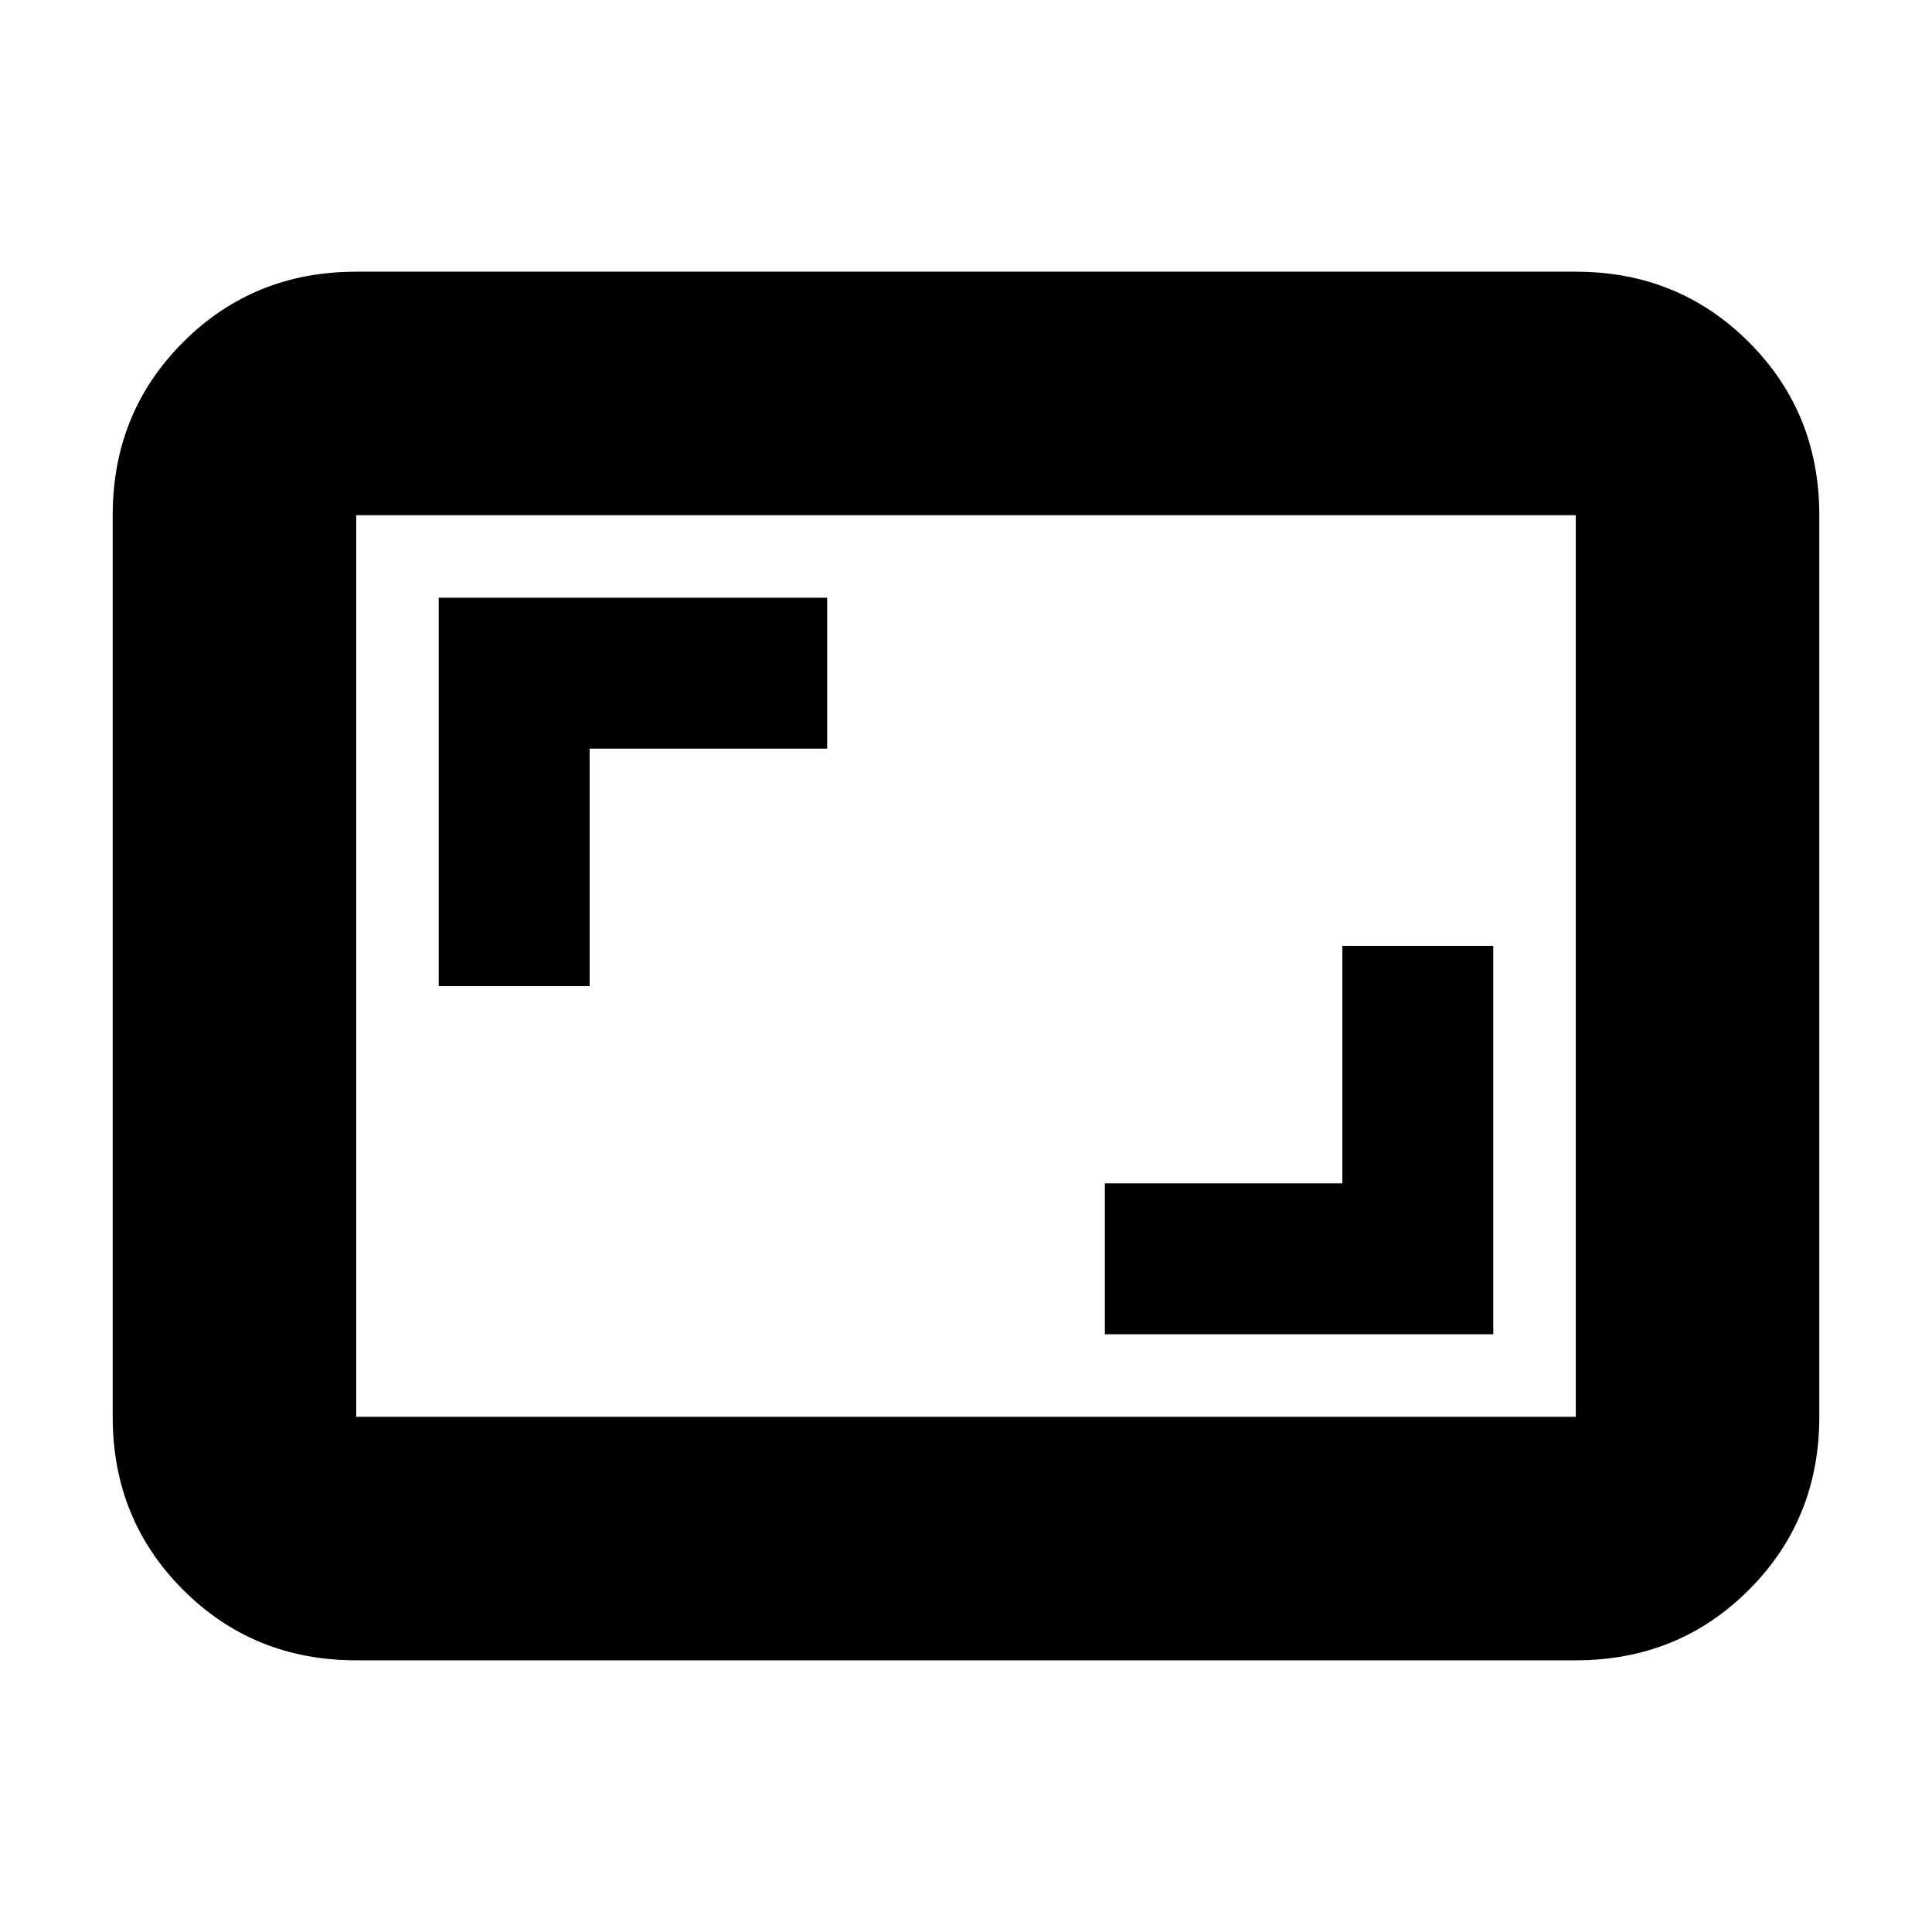 <svg xmlns="http://www.w3.org/2000/svg" height="24" width="24"><path d="M13.725 16.575h4.825V11.75h-1.875v2.95h-2.95ZM5.45 12.25h1.875V9.3h2.95V7.425H5.45Zm-1.025 8.375q-1.275 0-2.15-.875T1.4 17.6V6.4q0-1.275.875-2.15t2.15-.875h15.15q1.275 0 2.15.875T22.6 6.4v11.2q0 1.275-.875 2.15t-2.15.875Zm0-3.025h15.15V6.4H4.425v11.2Zm0 0V6.4v11.2Z"/></svg>